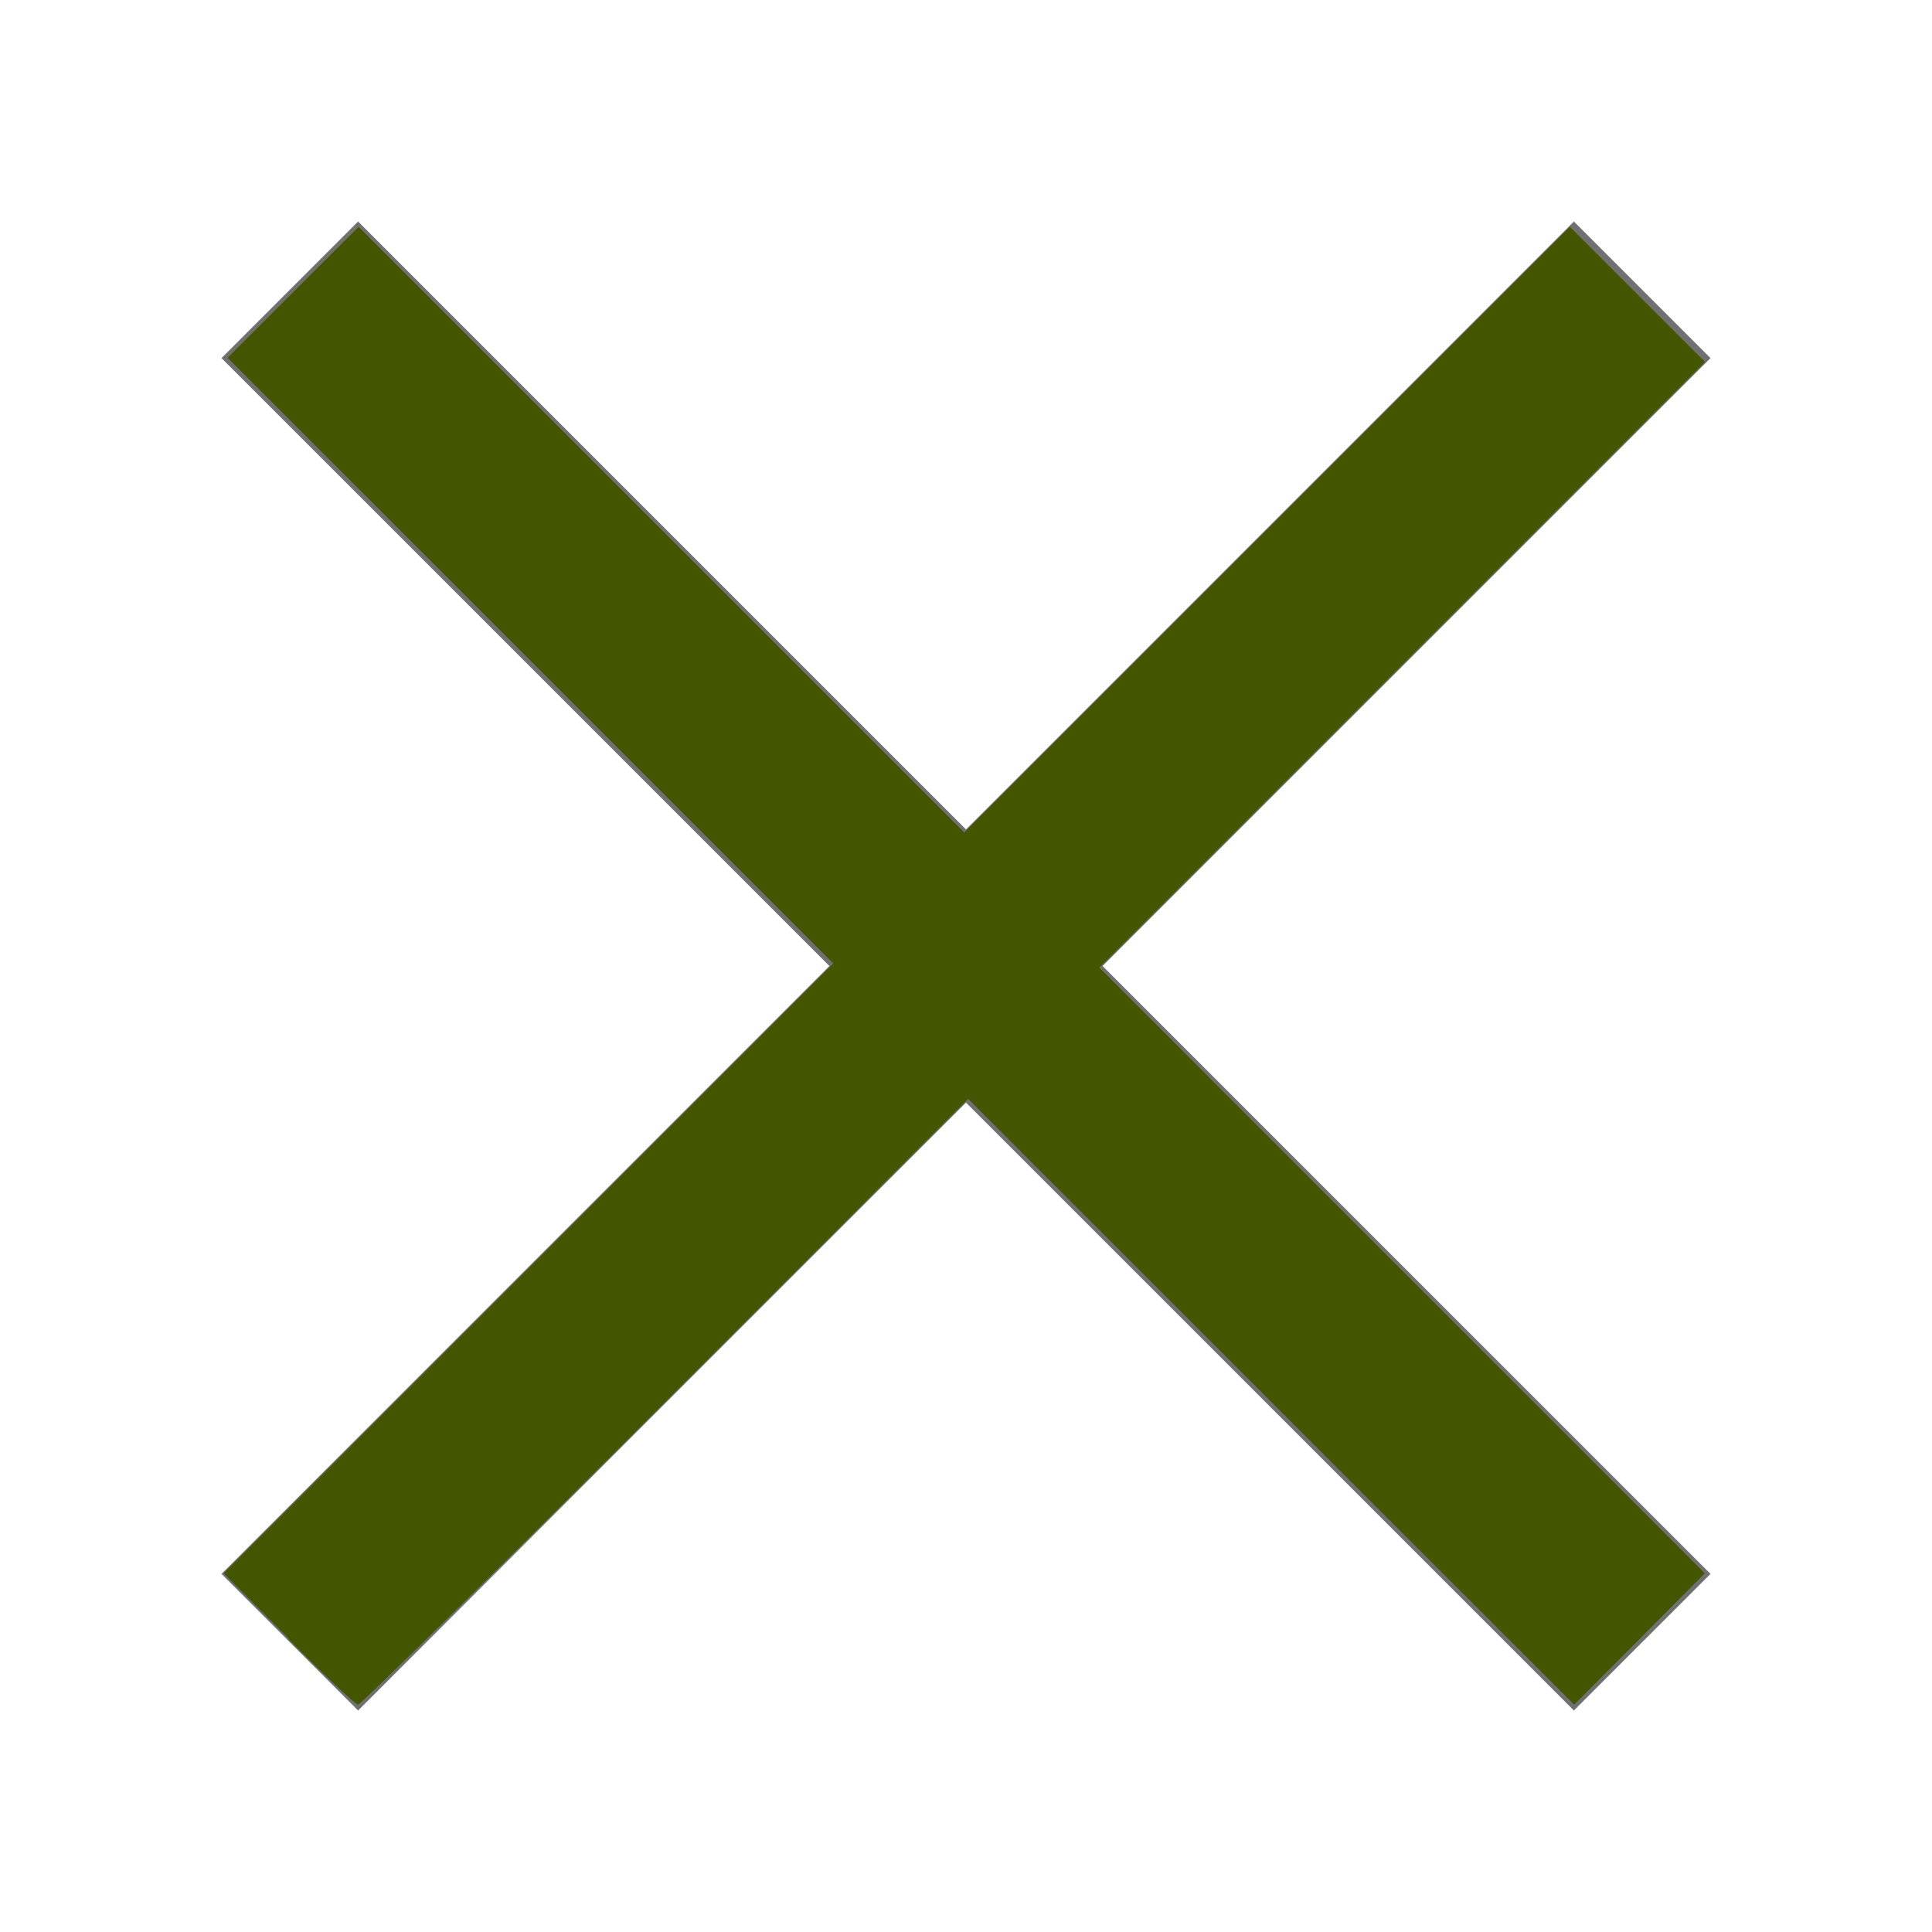 <?xml version="1.0" encoding="UTF-8" standalone="no"?>
<svg
   xmlns:dc="http://purl.org/dc/elements/1.1/"
   xmlns:cc="http://creativecommons.org/ns#"
   xmlns:rdf="http://www.w3.org/1999/02/22-rdf-syntax-ns#"
   xmlns:svg="http://www.w3.org/2000/svg"
   xmlns="http://www.w3.org/2000/svg"
   xmlns:sodipodi="http://sodipodi.sourceforge.net/DTD/sodipodi-0.dtd"
   xmlns:inkscape="http://www.inkscape.org/namespaces/inkscape"
   id="ic_close"
   width="20"
   height="20"
   viewBox="0 0 20 20"
   version="1.1"
   sodipodi:docname="ic-close-white.svg"
   inkscape:version="0.92.3 (2405546, 2018-03-11)">
  <sodipodi:namedview
     pagecolor="#ffffff"
     bordercolor="#666666"
     borderopacity="1"
     objecttolerance="10"
     gridtolerance="10"
     guidetolerance="10"
     inkscape:pageopacity="0"
     inkscape:pageshadow="2"
     inkscape:window-width="1819"
     inkscape:window-height="994"
     id="namedview880"
     showgrid="false"
     inkscape:zoom="11.8"
     inkscape:cx="10"
     inkscape:cy="10"
     inkscape:window-x="67"
     inkscape:window-y="27"
     inkscape:window-maximized="0"
     inkscape:current-layer="ic_close" />
  <defs
     id="defs875">
    <style
       type="text/css"
       id="style873">
            .cls-1{fill:#707070}.cls-2{fill:none}
        </style>
  </defs>
  <path
     id="Path_18917"
     d="M17.707 3.707l-1.414-1.414L10 8.586 3.707 2.293 2.293 3.707 8.586 10l-6.293 6.293 1.414 1.414L10 11.414l6.293 6.293 1.414-1.414L11.414 10z"
     class="cls-1"
     data-name="Path 18917" />
  <path
     id="Rectangle_4530"
     d="M0 0h20v20H0z"
     class="cls-2"
     data-name="Rectangle 4530" />
  <path
     style="fill:#445500;stroke-width:0.085"
     d="M 2.991,16.965 2.316,16.287 5.472,13.13 8.627,9.974 5.492,6.839 2.356,3.704 3.034,3.026 3.712,2.349 l 3.135,3.135 3.135,3.135 3.135,-3.135 3.135,-3.135 0.699,0.699 0.699,0.699 -3.135,3.135 -3.135,3.135 3.134,3.135 3.134,3.135 -0.676,0.68 -0.676,0.68 -3.137,-3.136 -3.137,-3.136 -3.135,3.136 c -1.724,1.725 -3.155,3.136 -3.18,3.136 -0.025,0 -0.348,-0.305 -0.72,-0.679 z"
     id="path1427"
     inkscape:connector-curvature="0" />
</svg>
